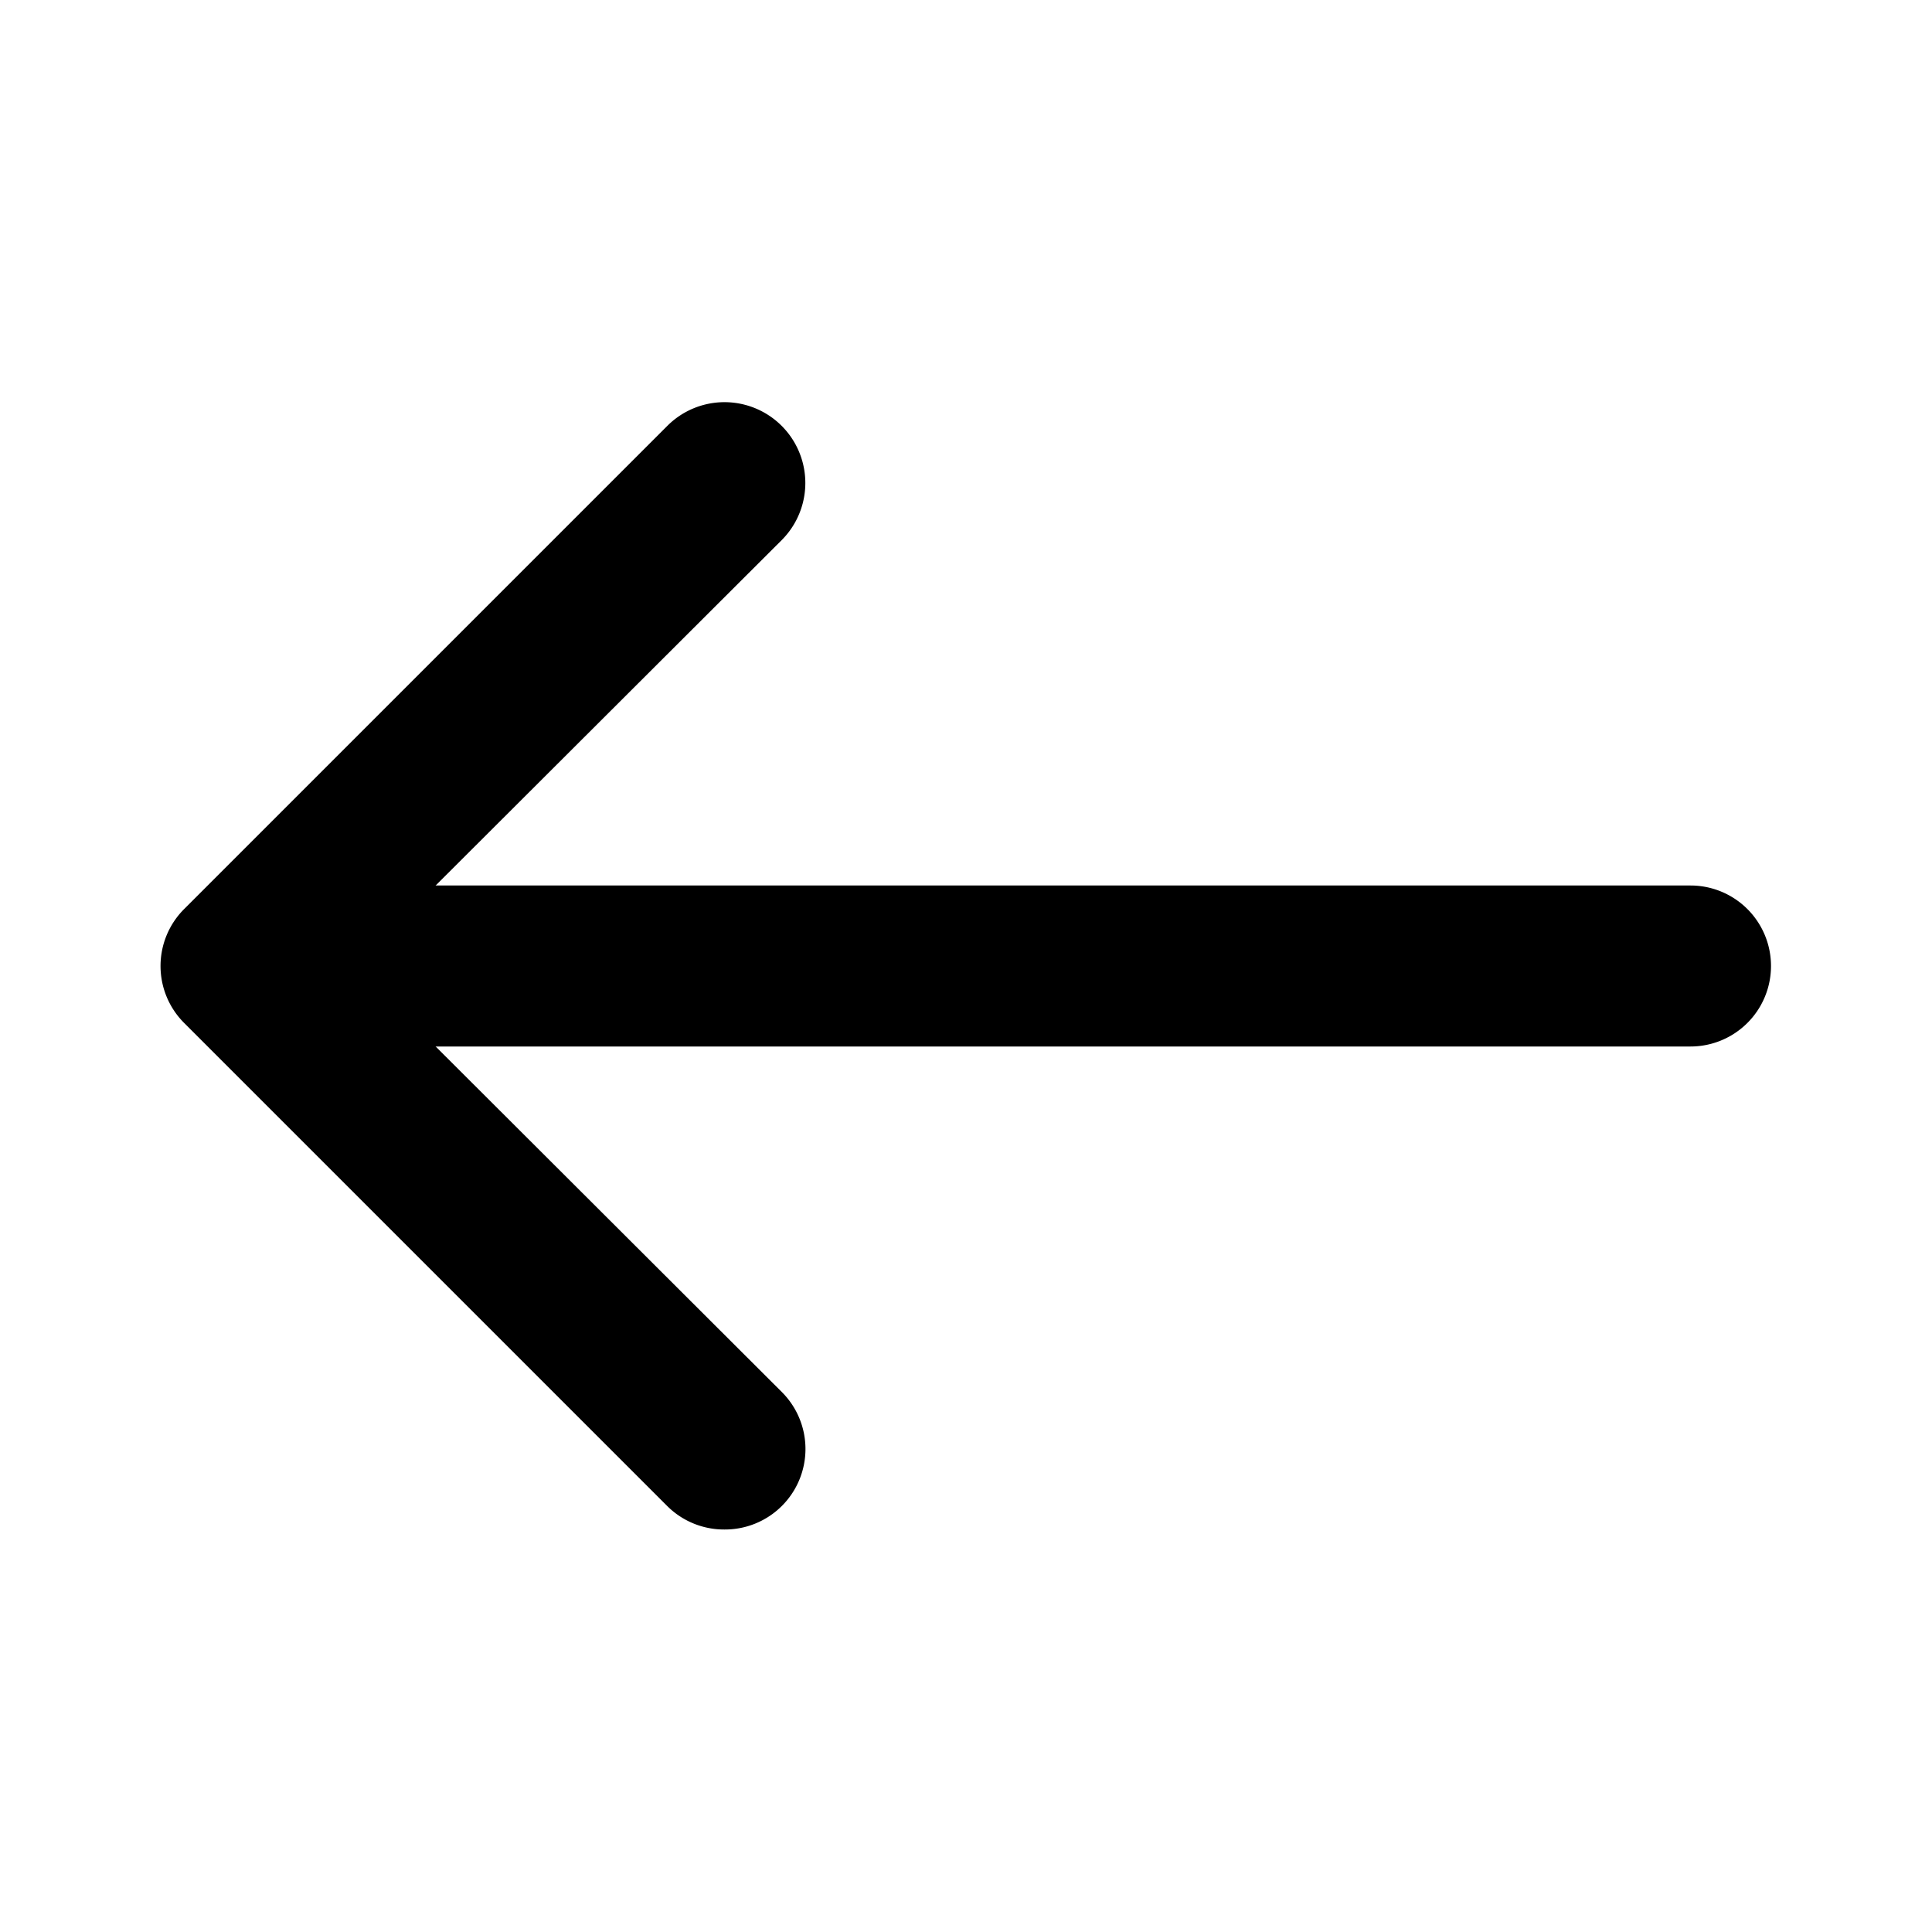 <svg xmlns="http://www.w3.org/2000/svg" viewBox="0 0 24 24" aria-hidden="true"><path d="M9 19a1 1 0 01-.71-.29l-6-6a1 1 0 010-1.42l6-6a1 1 0 111.42 1.42L4.41 12l5.3 5.29a1 1 0 010 1.42A1 1 0 019 19z"/><path d="M21 13H3.24a1 1 0 010-2H21a1 1 0 010 2z"/></svg>